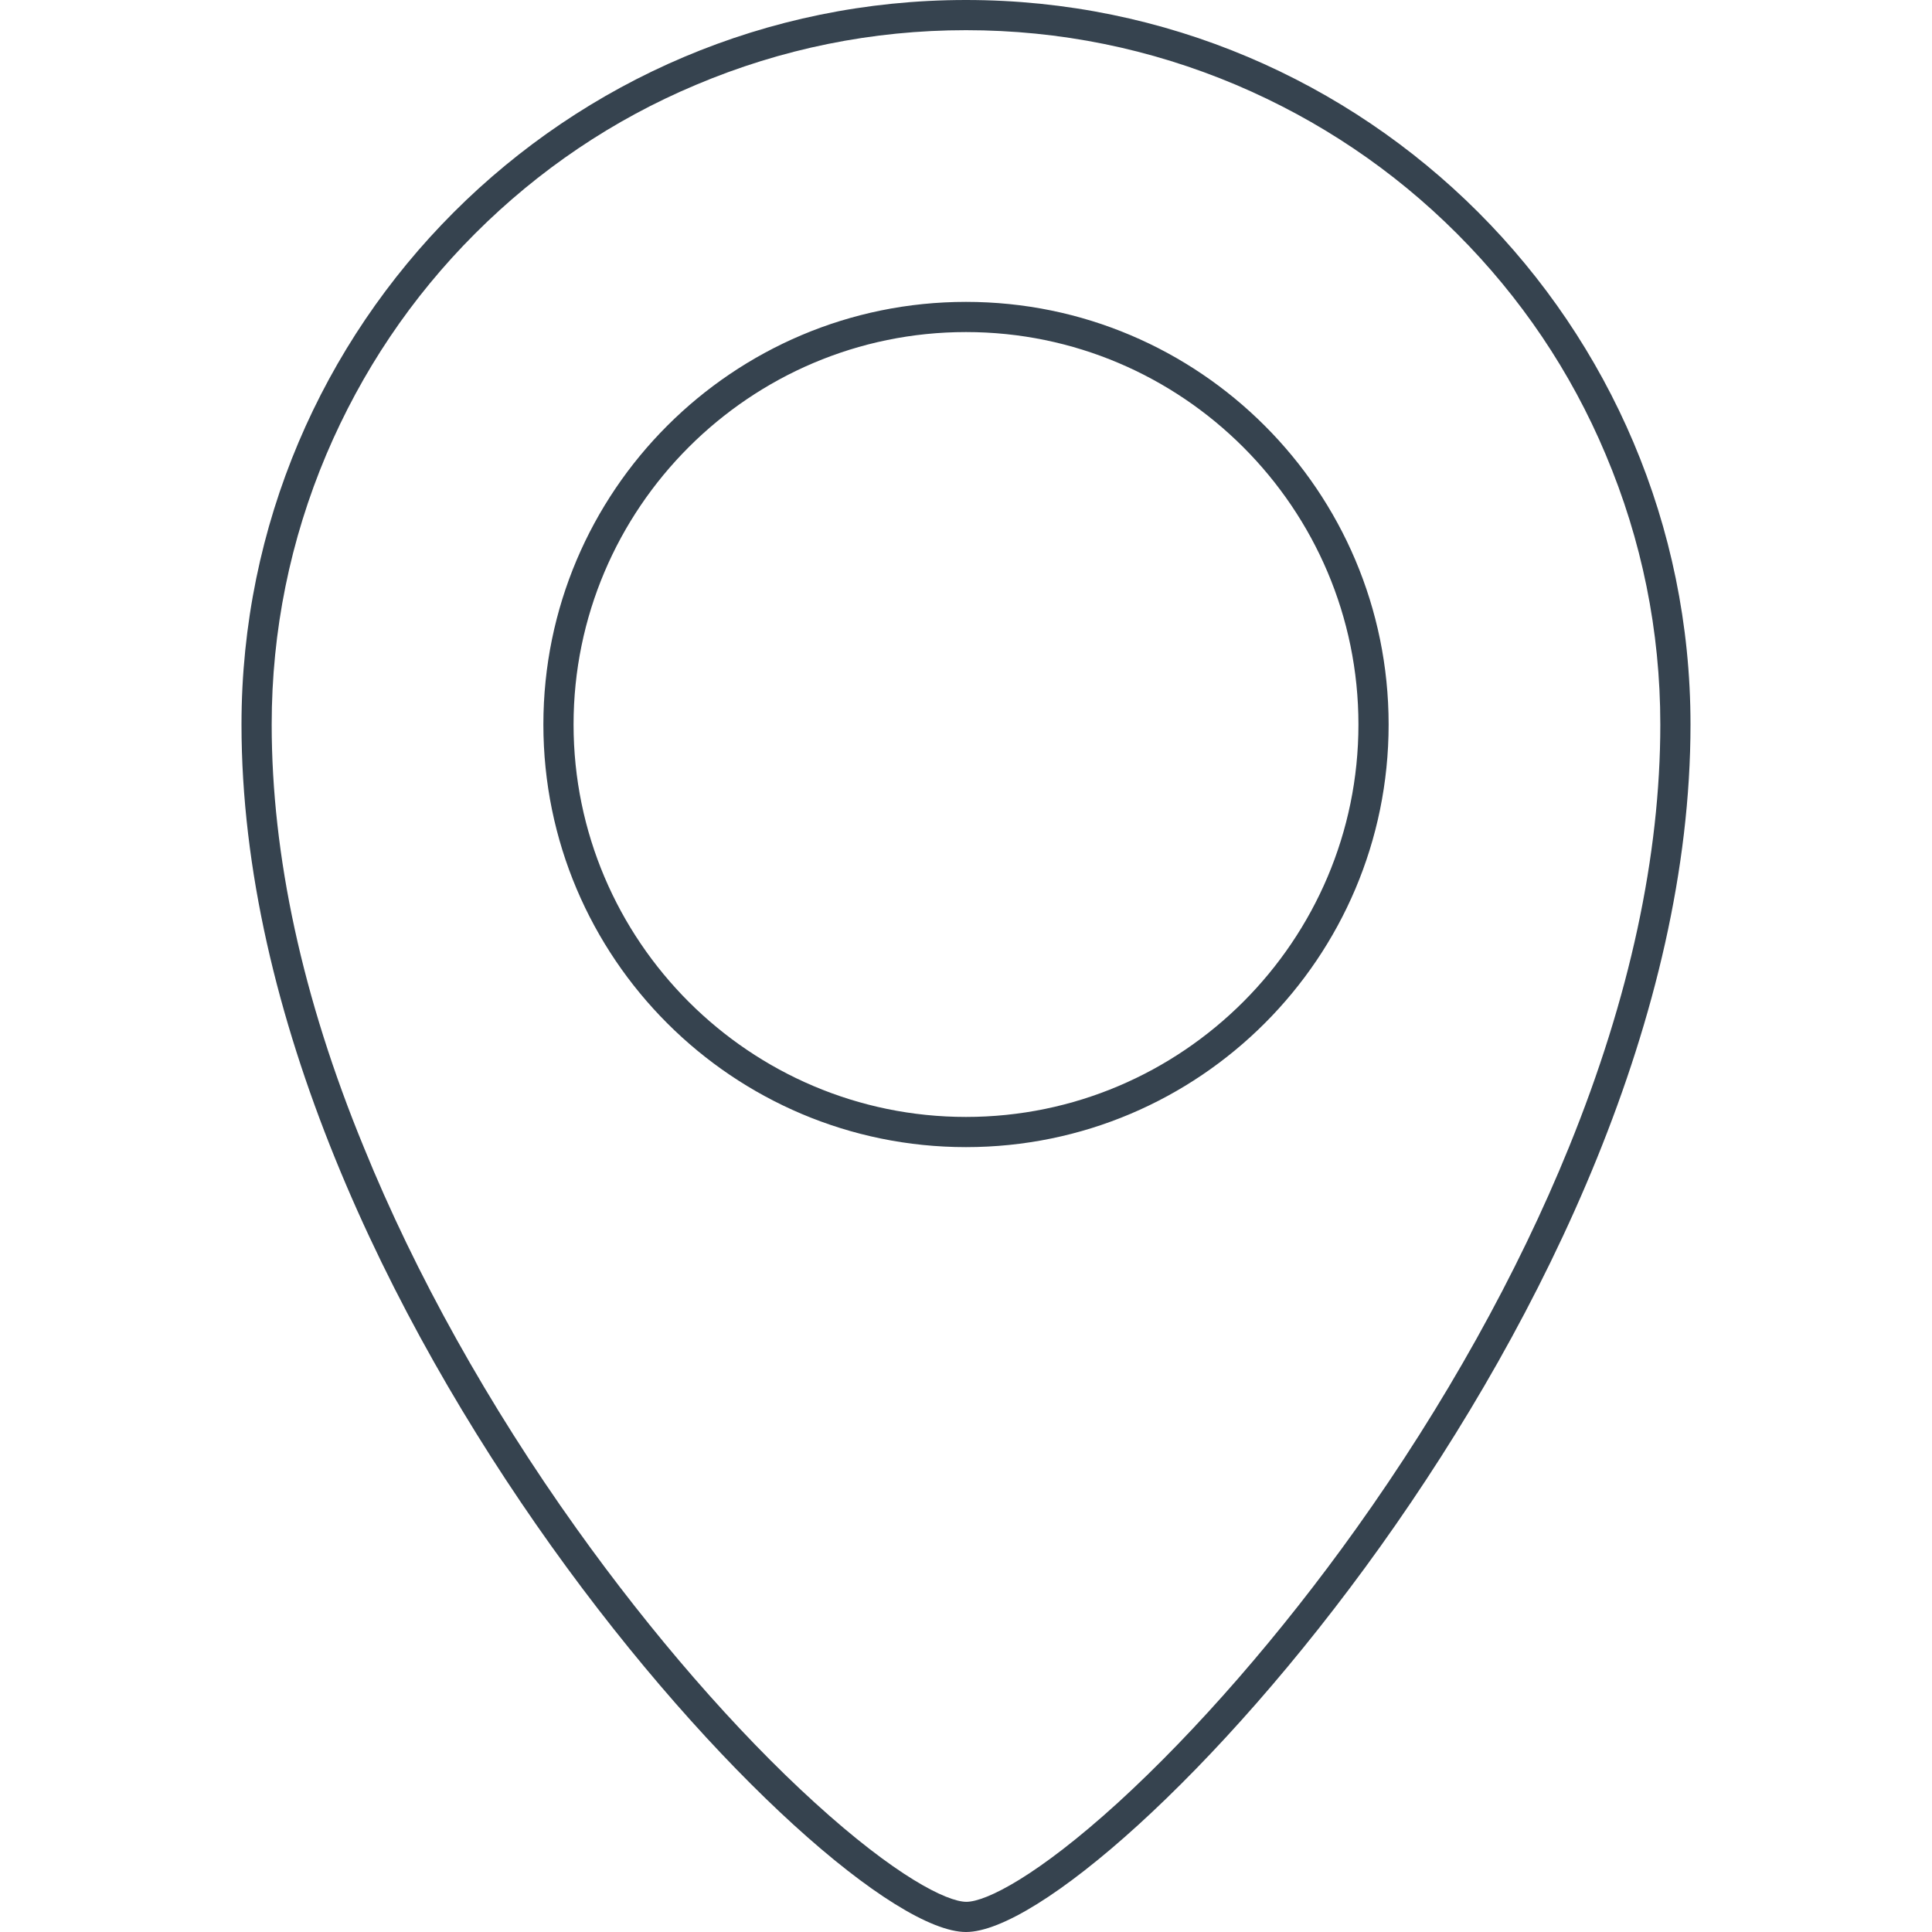 <svg version="1.1" xmlns="http://www.w3.org/2000/svg" x="0" y="0" viewBox="0 0 512 512" style="enable-background:new 0 0 512 512" xml:space="preserve"><path d="M256 8c24.8 0 48.9 4.9 71.6 14.5 21.9 9.3 41.6 22.5 58.5 39.4s30.2 36.6 39.4 58.5c9.6 22.7 14.5 46.8 14.5 71.6 0 34.7-8.1 72.4-24.2 112-13.6 33.5-33.1 68.5-56.4 101.1-19.9 27.9-42.4 53.7-63.1 72.6-21.3 19.4-35 26.3-40.2 26.3s-18.9-6.9-40.2-26.3c-20.8-18.9-43.2-44.7-63.1-72.6-23.3-32.6-42.8-67.6-56.4-101.1C80.1 264.4 72 226.7 72 192c0-24.8 4.9-48.9 14.5-71.6 9.3-21.9 22.5-41.6 39.4-58.5s36.6-30.2 58.5-39.4C207.1 12.9 231.2 8 256 8m0-8C150 0 64 86 64 192c0 154 155 320 192 320s192-166 192-320C448 86 362 0 256 0zm0 88c57.3 0 104 46.7 104 104s-46.7 104-104 104-104-46.7-104-104S198.7 88 256 88m0-8c-61.8 0-112 50.2-112 112s50.2 112 112 112 112-50.2 112-112S317.8 80 256 80z" style="fill:#36434f"/></svg>